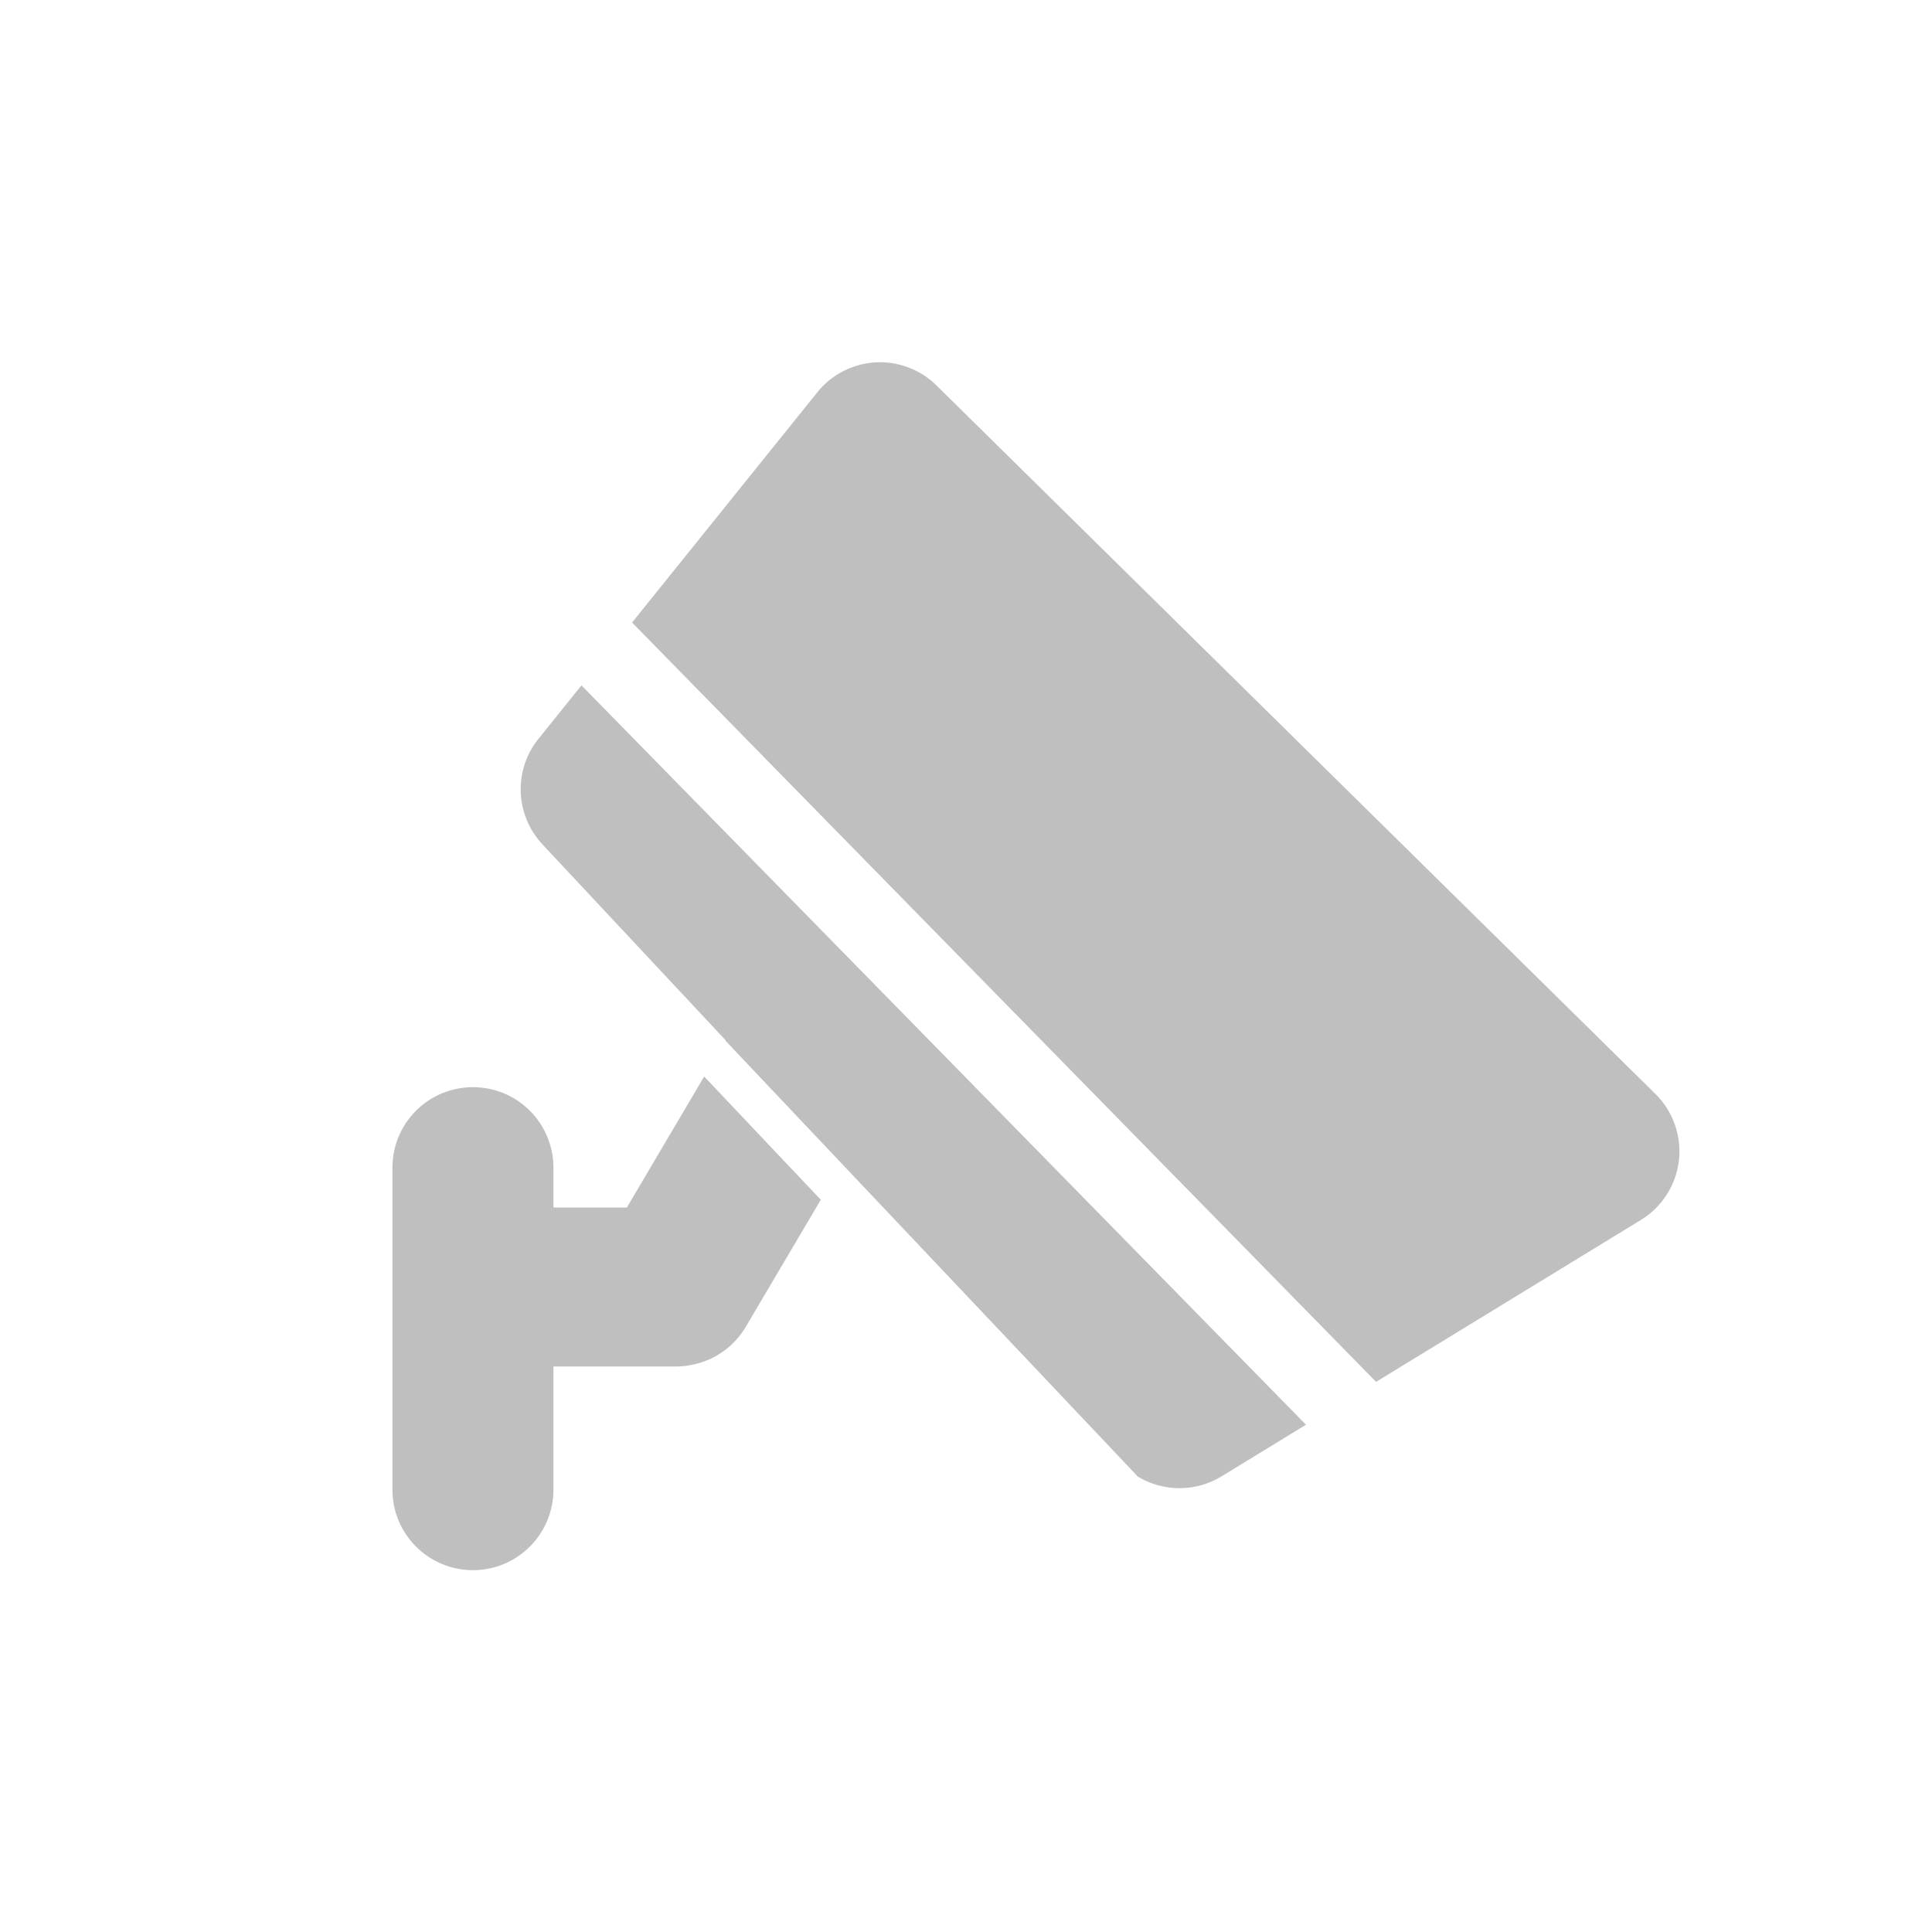<svg width="32" height="32" viewBox="0 0 32 32" fill="none" xmlns="http://www.w3.org/2000/svg">
<path d="M12.015 17.236L12.019 17.23L8.983 13.984C8.764 13.749 8.637 13.443 8.625 13.122C8.613 12.801 8.717 12.487 8.919 12.237L9.631 11.352L21.631 23.598L20.231 24.454C20.023 24.581 19.784 24.648 19.54 24.649C19.296 24.65 19.057 24.584 18.848 24.459L12.015 17.236ZM11.664 17.831L13.595 19.872L12.353 21.975C12.26 22.133 12.135 22.271 11.986 22.378C11.837 22.486 11.668 22.561 11.488 22.6C11.393 22.622 11.295 22.634 11.193 22.634H9.167V24.674C9.167 24.849 9.132 25.022 9.065 25.184C8.998 25.346 8.9 25.493 8.776 25.616C8.652 25.74 8.505 25.839 8.344 25.906C8.182 25.973 8.008 26.007 7.833 26.007C7.658 26.007 7.485 25.973 7.323 25.906C7.161 25.839 7.014 25.74 6.89 25.616C6.767 25.493 6.668 25.346 6.601 25.184C6.534 25.022 6.5 24.849 6.5 24.674V19.34C6.5 19.165 6.534 18.992 6.601 18.83C6.668 18.668 6.767 18.521 6.89 18.397C7.014 18.273 7.161 18.175 7.323 18.108C7.485 18.041 7.658 18.007 7.833 18.007C8.008 18.007 8.182 18.041 8.344 18.108C8.505 18.175 8.652 18.273 8.776 18.397C8.9 18.521 8.998 18.668 9.065 18.83C9.132 18.992 9.167 19.165 9.167 19.34V20H10.383L11.663 17.831H11.664ZM10.469 10.311L13.537 6.498C13.653 6.352 13.8 6.233 13.965 6.148C14.131 6.063 14.313 6.013 14.499 6.002C14.685 5.991 14.871 6.02 15.045 6.086C15.22 6.151 15.379 6.253 15.511 6.384L27.419 18.119C27.563 18.261 27.673 18.434 27.74 18.625C27.808 18.816 27.831 19.02 27.808 19.221C27.785 19.422 27.716 19.616 27.607 19.786C27.498 19.957 27.351 20.101 27.179 20.206L22.792 22.888L10.469 10.311Z" fill="#BFBFBF"/>
</svg>
